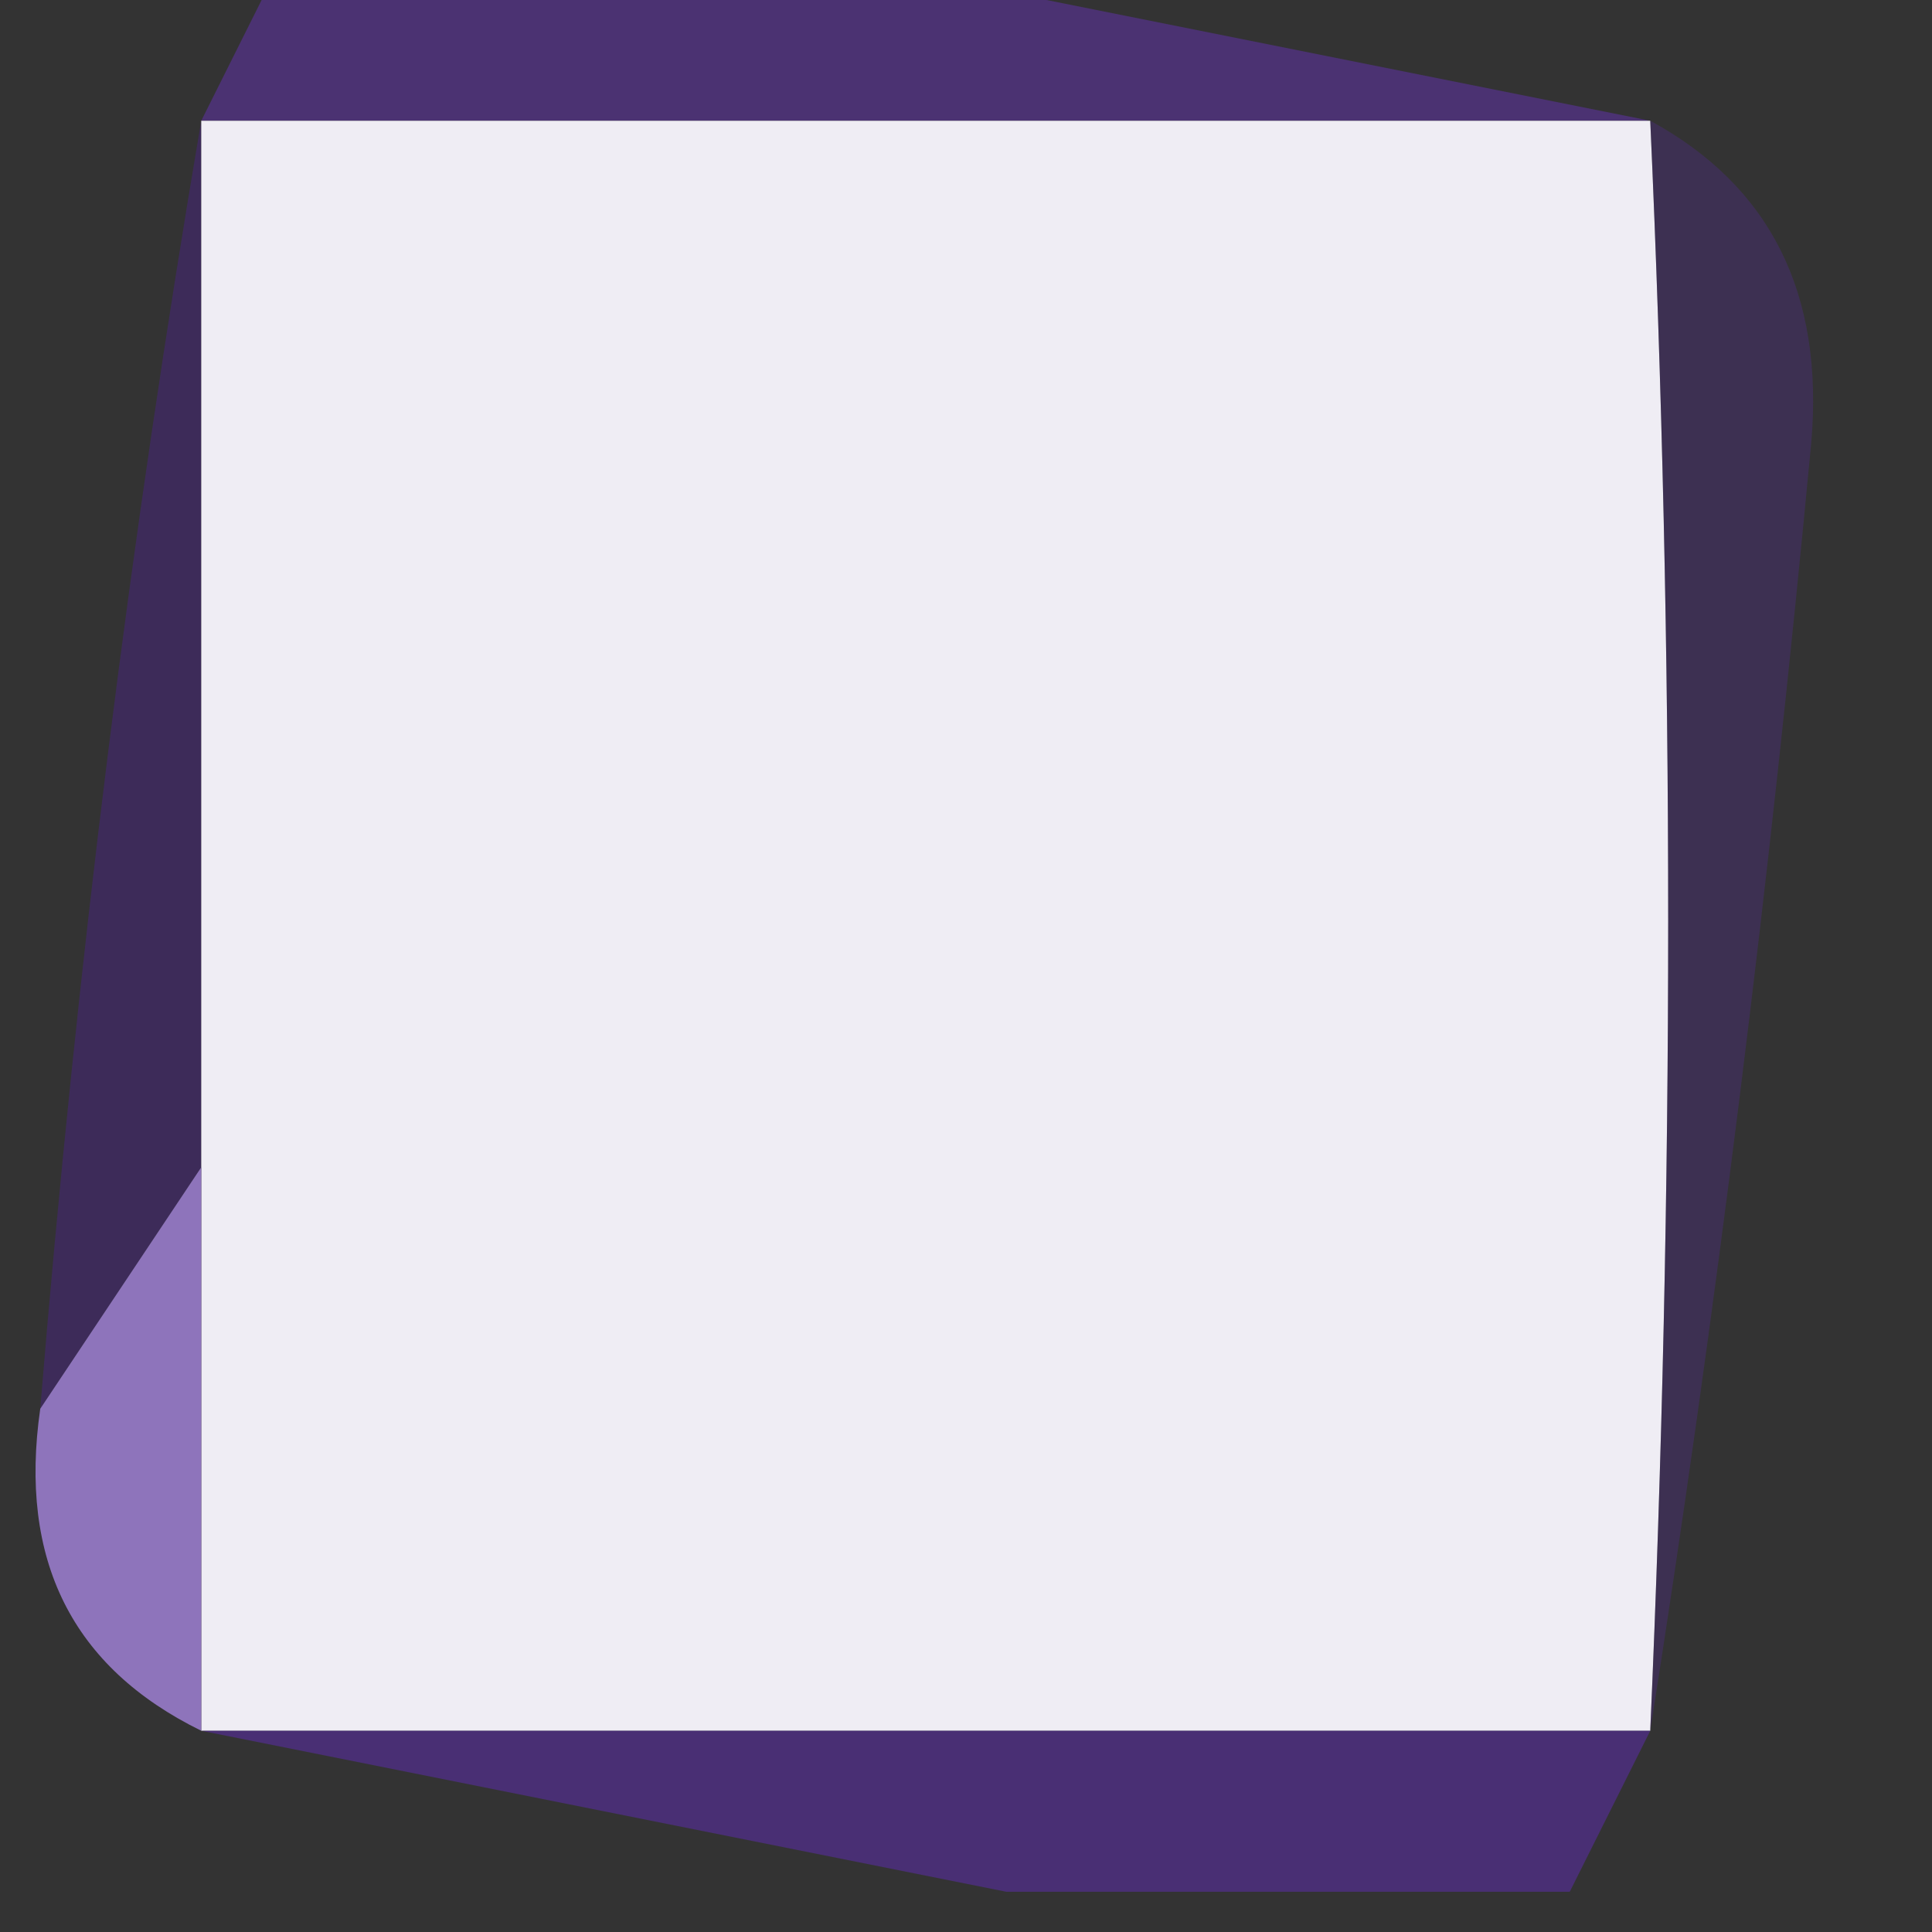 <?xml version="1.0" encoding="UTF-8"?>
<!DOCTYPE svg PUBLIC "-//W3C//DTD SVG 1.1//EN" "http://www.w3.org/Graphics/SVG/1.1/DTD/svg11.dtd">
<svg xmlns="http://www.w3.org/2000/svg" version="1.1" width="24px" height="24px" style="shape-rendering:geometricPrecision; text-rendering:geometricPrecision; image-rendering:optimizeQuality; fill-rule:evenodd; clip-rule:evenodd" xmlns:xlink="http://www.w3.org/1999/xlink">
<rect width="100%" height="100%" fill="#333333" stroke="none"/>
<g><path style="opacity:0.573" fill="#5d31a1" d="M 3.5,-0.5 C 5.833,-0.5 8.167,-0.5 10.5,-0.5C 13.833,0.167 17.167,0.833 20.5,1.5C 14.5,1.5 8.5,1.5 2.5,1.5C 2.833,0.833 3.167,0.167 3.5,-0.5 Z"/></g>
<g><path style="opacity:0.368" fill="#4f1e9b" d="M 2.5,1.5 C 2.5,5.833 2.5,10.167 2.5,14.5C 1.833,15.5 1.167,16.5 0.5,17.5C 0.952,12.002 1.619,6.669 2.5,1.5 Z"/></g>
<g><path style="opacity:1" fill="#efedf4" d="M 2.5,1.5 C 8.5,1.5 14.5,1.5 20.5,1.5C 20.797,8.086 20.797,14.752 20.5,21.5C 14.5,21.5 8.5,21.5 2.5,21.5C 2.5,19.167 2.5,16.833 2.5,14.5C 2.5,10.167 2.5,5.833 2.5,1.5 Z"/></g>
<g><path style="opacity:0.29" fill="#582b9f" d="M 20.5,1.5 C 21.993,2.312 22.66,3.645 22.5,5.5C 21.981,10.999 21.315,16.332 20.5,21.5C 20.797,14.752 20.797,8.086 20.5,1.5 Z"/></g>
<g><path style="opacity:1" fill="#8e74bb" d="M 2.5,14.5 C 2.5,16.833 2.5,19.167 2.5,21.5C 0.896,20.713 0.229,19.38 0.5,17.5C 1.167,16.5 1.833,15.5 2.5,14.5 Z"/></g>
<g><path style="opacity:0.603" fill="#592d9f" d="M 2.5,21.5 C 8.5,21.5 14.5,21.5 20.5,21.5C 20.167,22.167 19.833,22.833 19.5,23.5C 17.167,23.5 14.833,23.5 12.5,23.5C 9.167,22.833 5.833,22.167 2.5,21.5 Z"/></g>
</svg>
